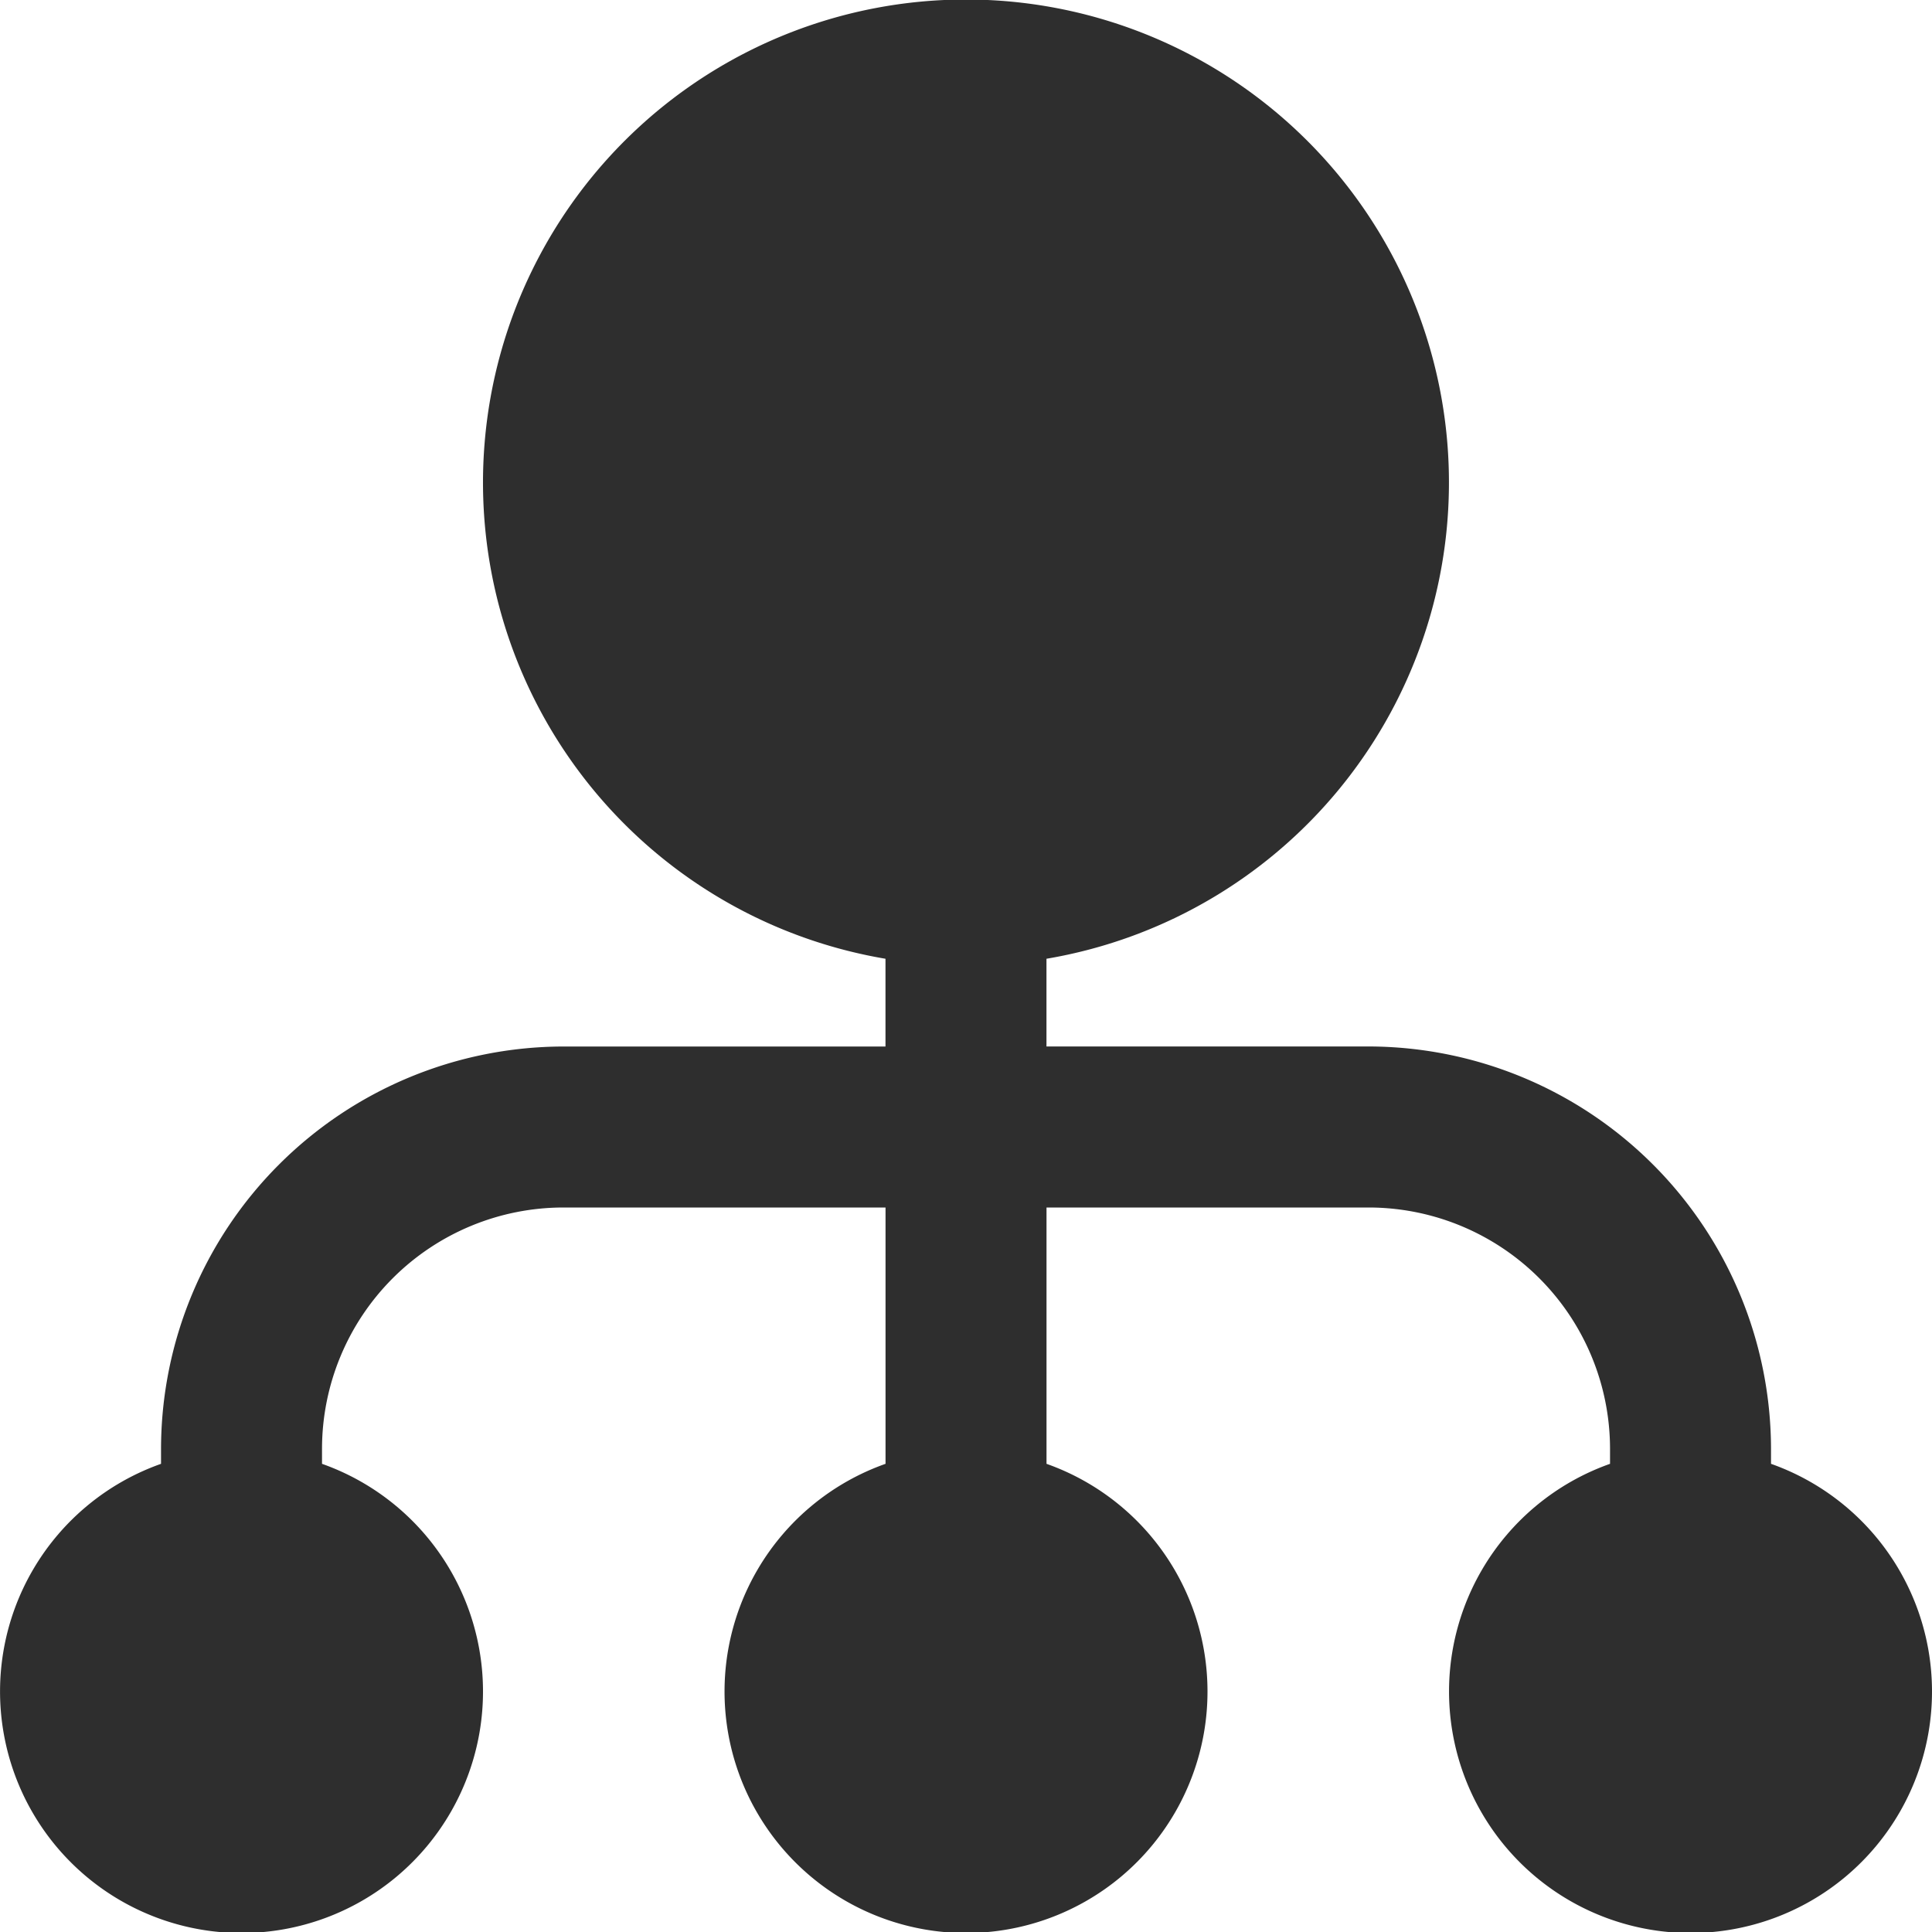 <svg xmlns="http://www.w3.org/2000/svg" width="40" height="40" fill="none" xmlns:v="https://vecta.io/nano"><path d="M36.667 30.307V30c-.003-2.209-.881-4.327-2.444-5.89s-3.68-2.441-5.89-2.444h-6.667V19.85a10 10 0 0 0 8.298-10.696A10 10 0 0 0 20-.01a10 10 0 0 0-9.965 9.164 10 10 0 0 0 8.298 10.696v1.817h-6.667c-2.209.003-4.327.881-5.89 2.444S3.336 27.791 3.334 30v.307a5 5 0 0 0-2.646 2.184 5 5 0 0 0-.615 3.375A5 5 0 0 0 5 40.021a5 5 0 0 0 4.928-4.154 5 5 0 0 0-3.261-5.56V30a5 5 0 0 1 5-5h6.667v5.307a5 5 0 0 0-3.261 5.56A5 5 0 0 0 20 40.021a5 5 0 0 0 4.928-4.154 5 5 0 0 0-3.261-5.56V25h6.667a5 5 0 0 1 5 5v.307a5 5 0 0 0-3.261 5.56A5 5 0 0 0 35 40.021a5 5 0 0 0 4.928-4.154 5 5 0 0 0-3.261-5.56z" fill="#2e2e2e"/></svg>